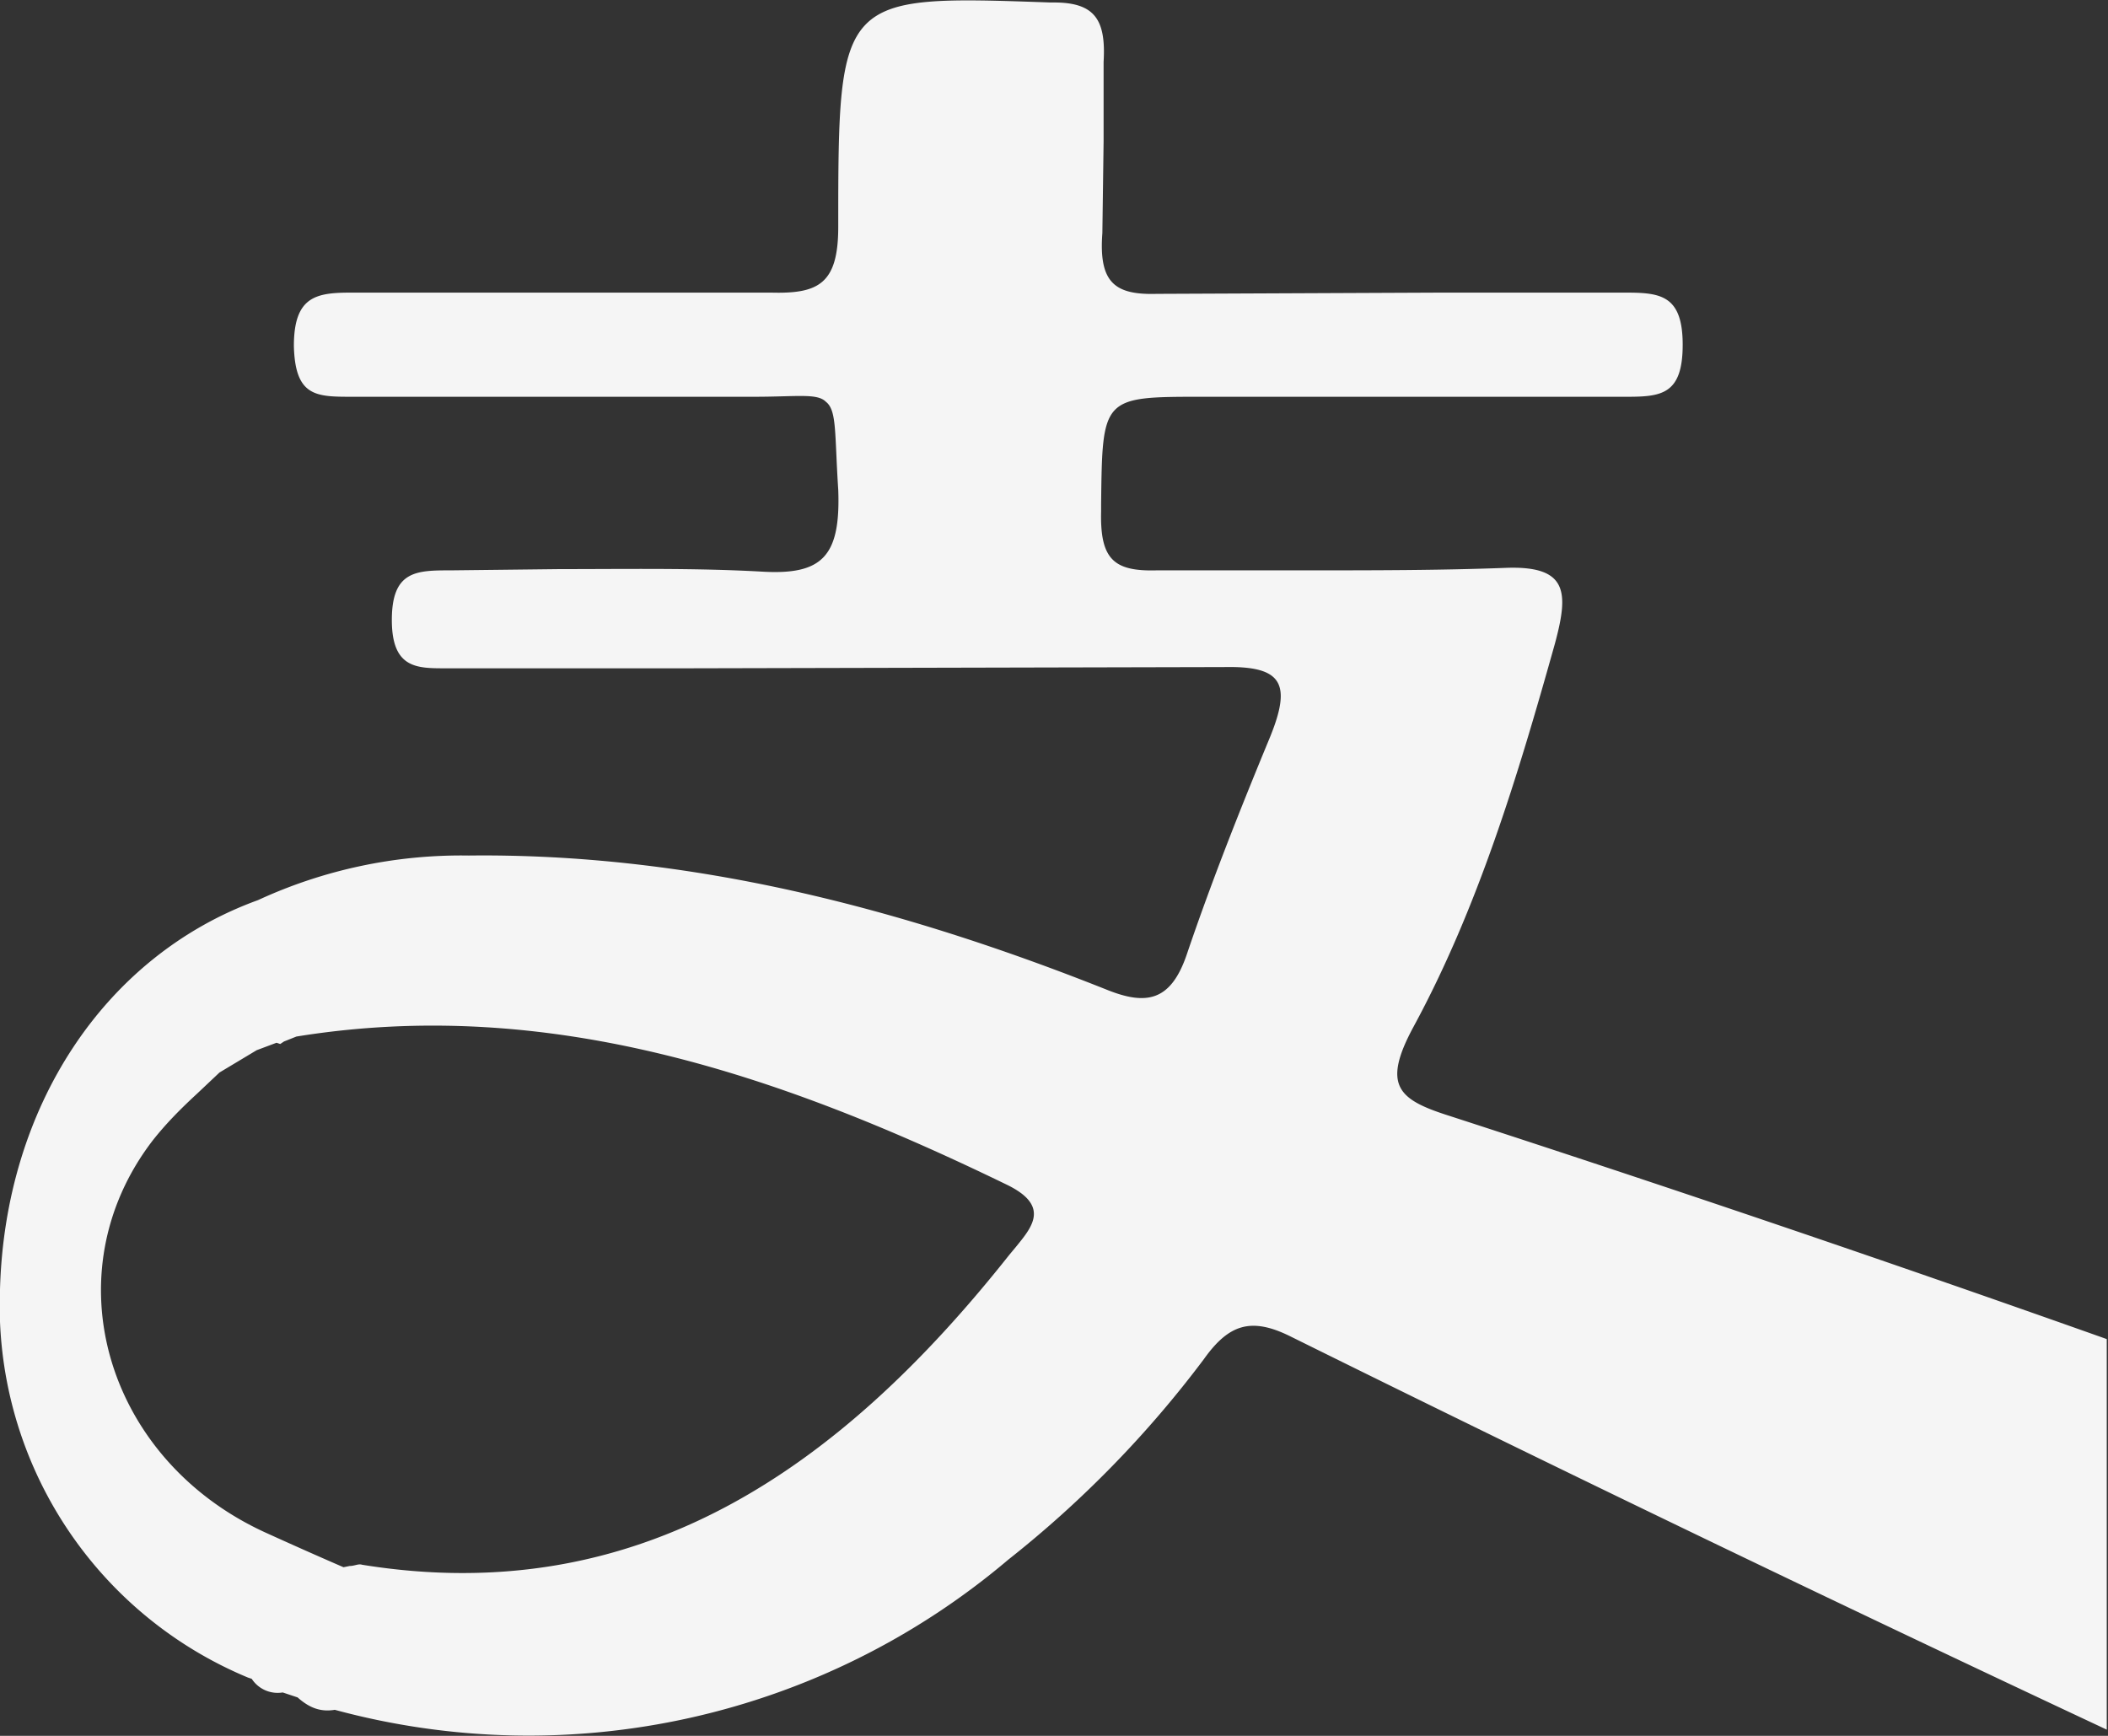 <svg xmlns="http://www.w3.org/2000/svg" width="17" height="14"><rect width="100%" height="100%" fill="#333333" stroke="none"/><path fill="#f5f5f5" d="M3.78 6.9c1.78-.02 3.48.42 5.14 1.08.32.13.52.1.65-.28.2-.59.43-1.17.67-1.75.18-.44.1-.58-.37-.57l-4.32.01H3.59c-.23 0-.43 0-.43-.39 0-.4.2-.4.48-.4l.87-.01c.54 0 1.09-.01 1.63.02.49.03.64-.12.62-.66-.03-.46-.01-.64-.1-.71-.07-.07-.23-.04-.58-.04H2.84c-.29 0-.46 0-.47-.41 0-.4.18-.43.46-.43h3.39c.38.01.54-.07.54-.53 0-1.87.01-1.87 1.71-1.81h.03c.33 0 .42.14.4.48v.64l-.01.74c-.03.4.1.5.44.49l2.28-.01h1.5c.28 0 .46.02.46.42 0 .4-.17.42-.45.42H9.7c-.81 0-.81 0-.82.86v.06c-.01.39.1.49.45.48h1.21c.54 0 1.07 0 1.6-.02.51-.02.51.2.4.61-.3 1.07-.62 2.13-1.14 3.09-.26.48-.12.59.29.72a204.81 204.81 0 0 1 5.3 1.8v3.15a342.1 342.1 0 0 1-6.58-3.17c-.32-.16-.5-.1-.7.18a8.74 8.74 0 0 1-1.58 1.62 5.98 5.98 0 0 1-5.43 1.21c-.12.02-.21-.02-.3-.1l-.12-.04a.25.25 0 0 1-.25-.11L2 13.53a3.25 3.25 0 0 1-2-3.13c.04-1.47.84-2.69 2.08-3.14a3.91 3.91 0 0 1 1.7-.36Zm-.96 5.73c.04 0 .07-.02.1-.01 2.23.36 3.85-.77 5.22-2.5l.05-.06c.13-.16.28-.33-.06-.5-1.83-.89-3.7-1.53-5.74-1.2l-.1.04-.03.02-.03-.01-.16.06-.3.18-.18.17c-.13.12-.25.24-.36.38-.82 1.07-.38 2.57.91 3.16a38.29 38.29 0 0 0 .63.28l.05-.01Z"/></svg>